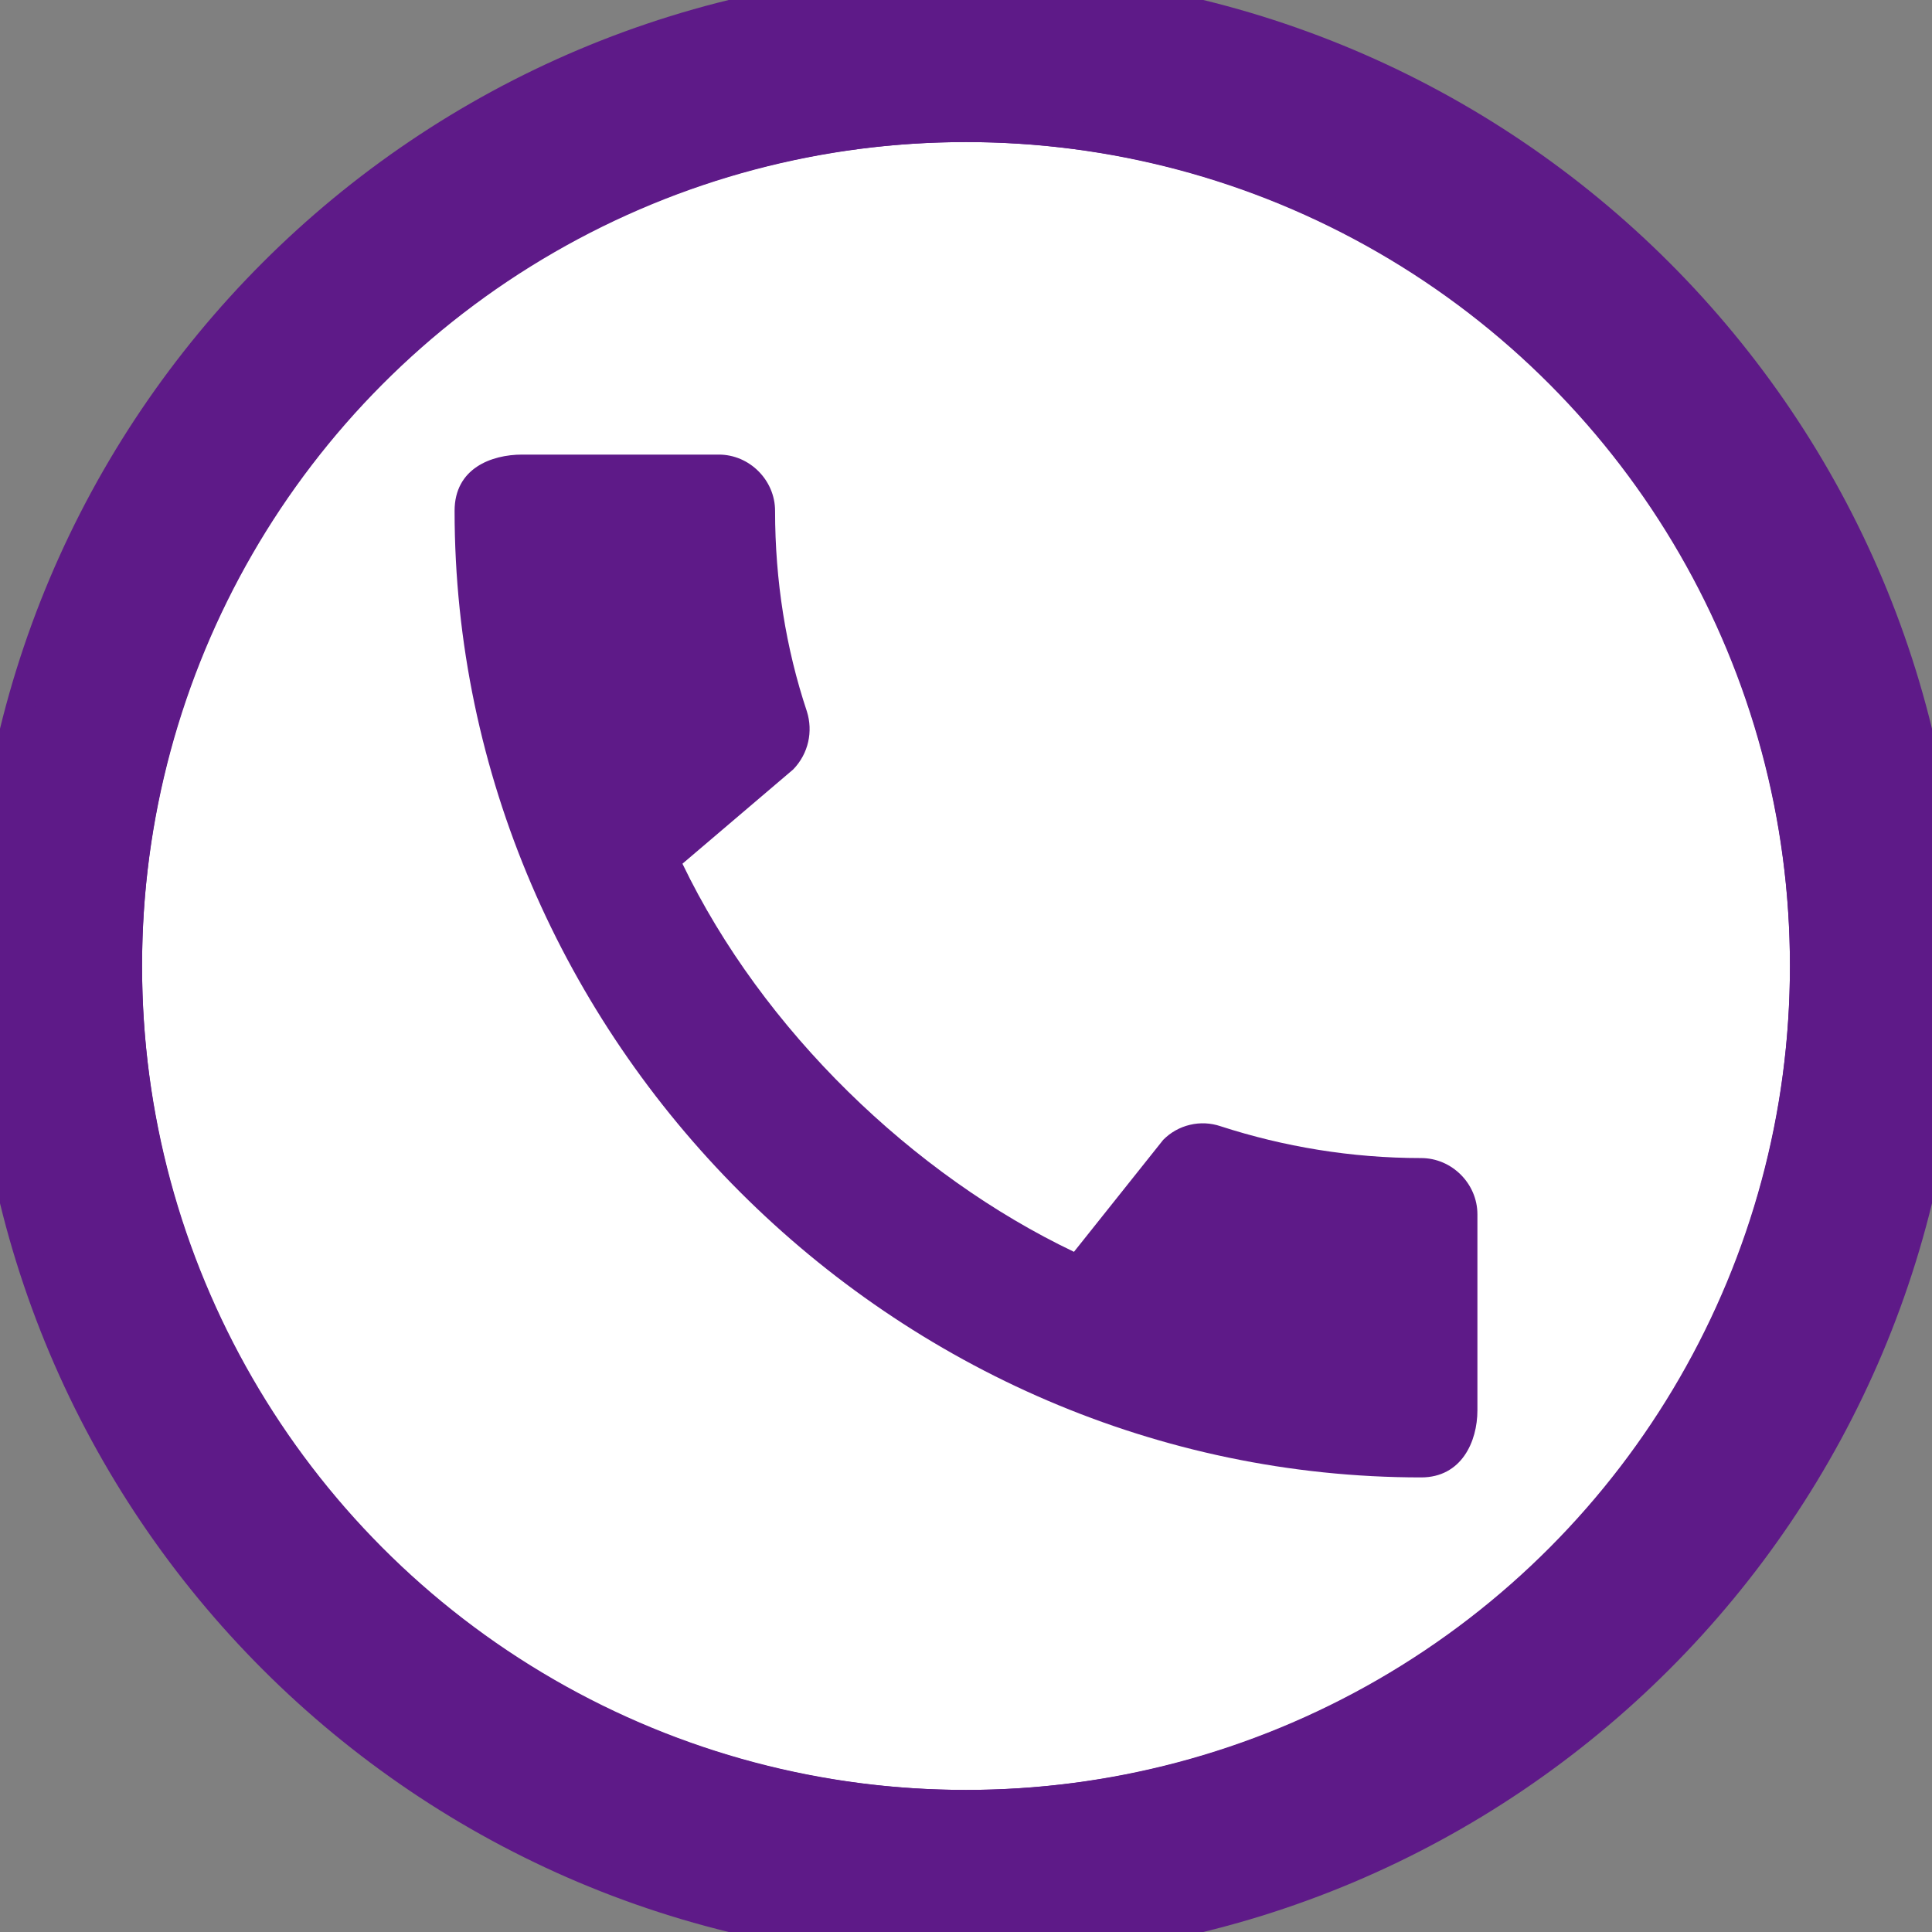 <svg width="34" height="34" viewBox="0 0 34 34" fill="none" xmlns="http://www.w3.org/2000/svg">
<rect x="0" y="0" width="34" height="34" fill="#808080" stroke="none"/>
<circle cx="17" cy="17" r="15" fill="white"/>
<circle cx="17" cy="17" r="15" stroke="#5E1A88"/>
<path d="M-7.43094e-07 17C-3.32207e-07 7.6 7.6 -1.15398e-06 17 -7.43094e-07C26.4 -3.32207e-07 34 7.6 34 17C34 26.4 26.4 34 17 34C7.6 34 -1.15398e-06 26.4 -7.43094e-07 17ZM32 17C32 8.7 25.3 2 17 2C8.7 2 2 8.7 2 17C2 25.3 8.7 32 17 32C25.3 32 32 25.3 32 17Z" fill="white"/>
<path d="M-7.43094e-07 17C-3.32207e-07 7.6 7.6 -1.15398e-06 17 -7.43094e-07C26.4 -3.32207e-07 34 7.6 34 17C34 26.4 26.4 34 17 34C7.6 34 -1.15398e-06 26.4 -7.43094e-07 17ZM32 17C32 8.7 25.3 2 17 2C8.7 2 2 8.7 2 17C2 25.3 8.7 32 17 32C25.3 32 32 25.3 32 17Z" stroke="#5E1A88"/>
<path d="M25.01 20.38C23.78 20.38 22.59 20.18 21.48 19.82C21.306 19.761 21.119 19.752 20.941 19.795C20.762 19.837 20.599 19.929 20.47 20.06L18.9 22.03C16.07 20.68 13.42 18.13 12.01 15.2L13.96 13.54C14.23 13.26 14.31 12.87 14.2 12.52C13.83 11.41 13.64 10.22 13.64 8.99C13.64 8.45 13.19 8 12.65 8H9.19C8.65 8 8 8.24 8 8.99C8 18.28 15.73 26 25.01 26C25.72 26 26 25.37 26 24.82V21.37C26 20.83 25.55 20.38 25.01 20.38Z" fill="#5E1A88"/>
<path d="M-7.43094e-07 17C-3.32207e-07 7.6 7.6 -1.15398e-06 17 -7.43094e-07C26.4 -3.32207e-07 34 7.6 34 17C34 26.4 26.4 34 17 34C7.6 34 -1.15398e-06 26.4 -7.43094e-07 17ZM32 17C32 8.7 25.3 2 17 2C8.7 2 2 8.7 2 17C2 25.3 8.7 32 17 32C25.3 32 32 25.3 32 17Z" fill="#5E1A88"/>
</svg>
